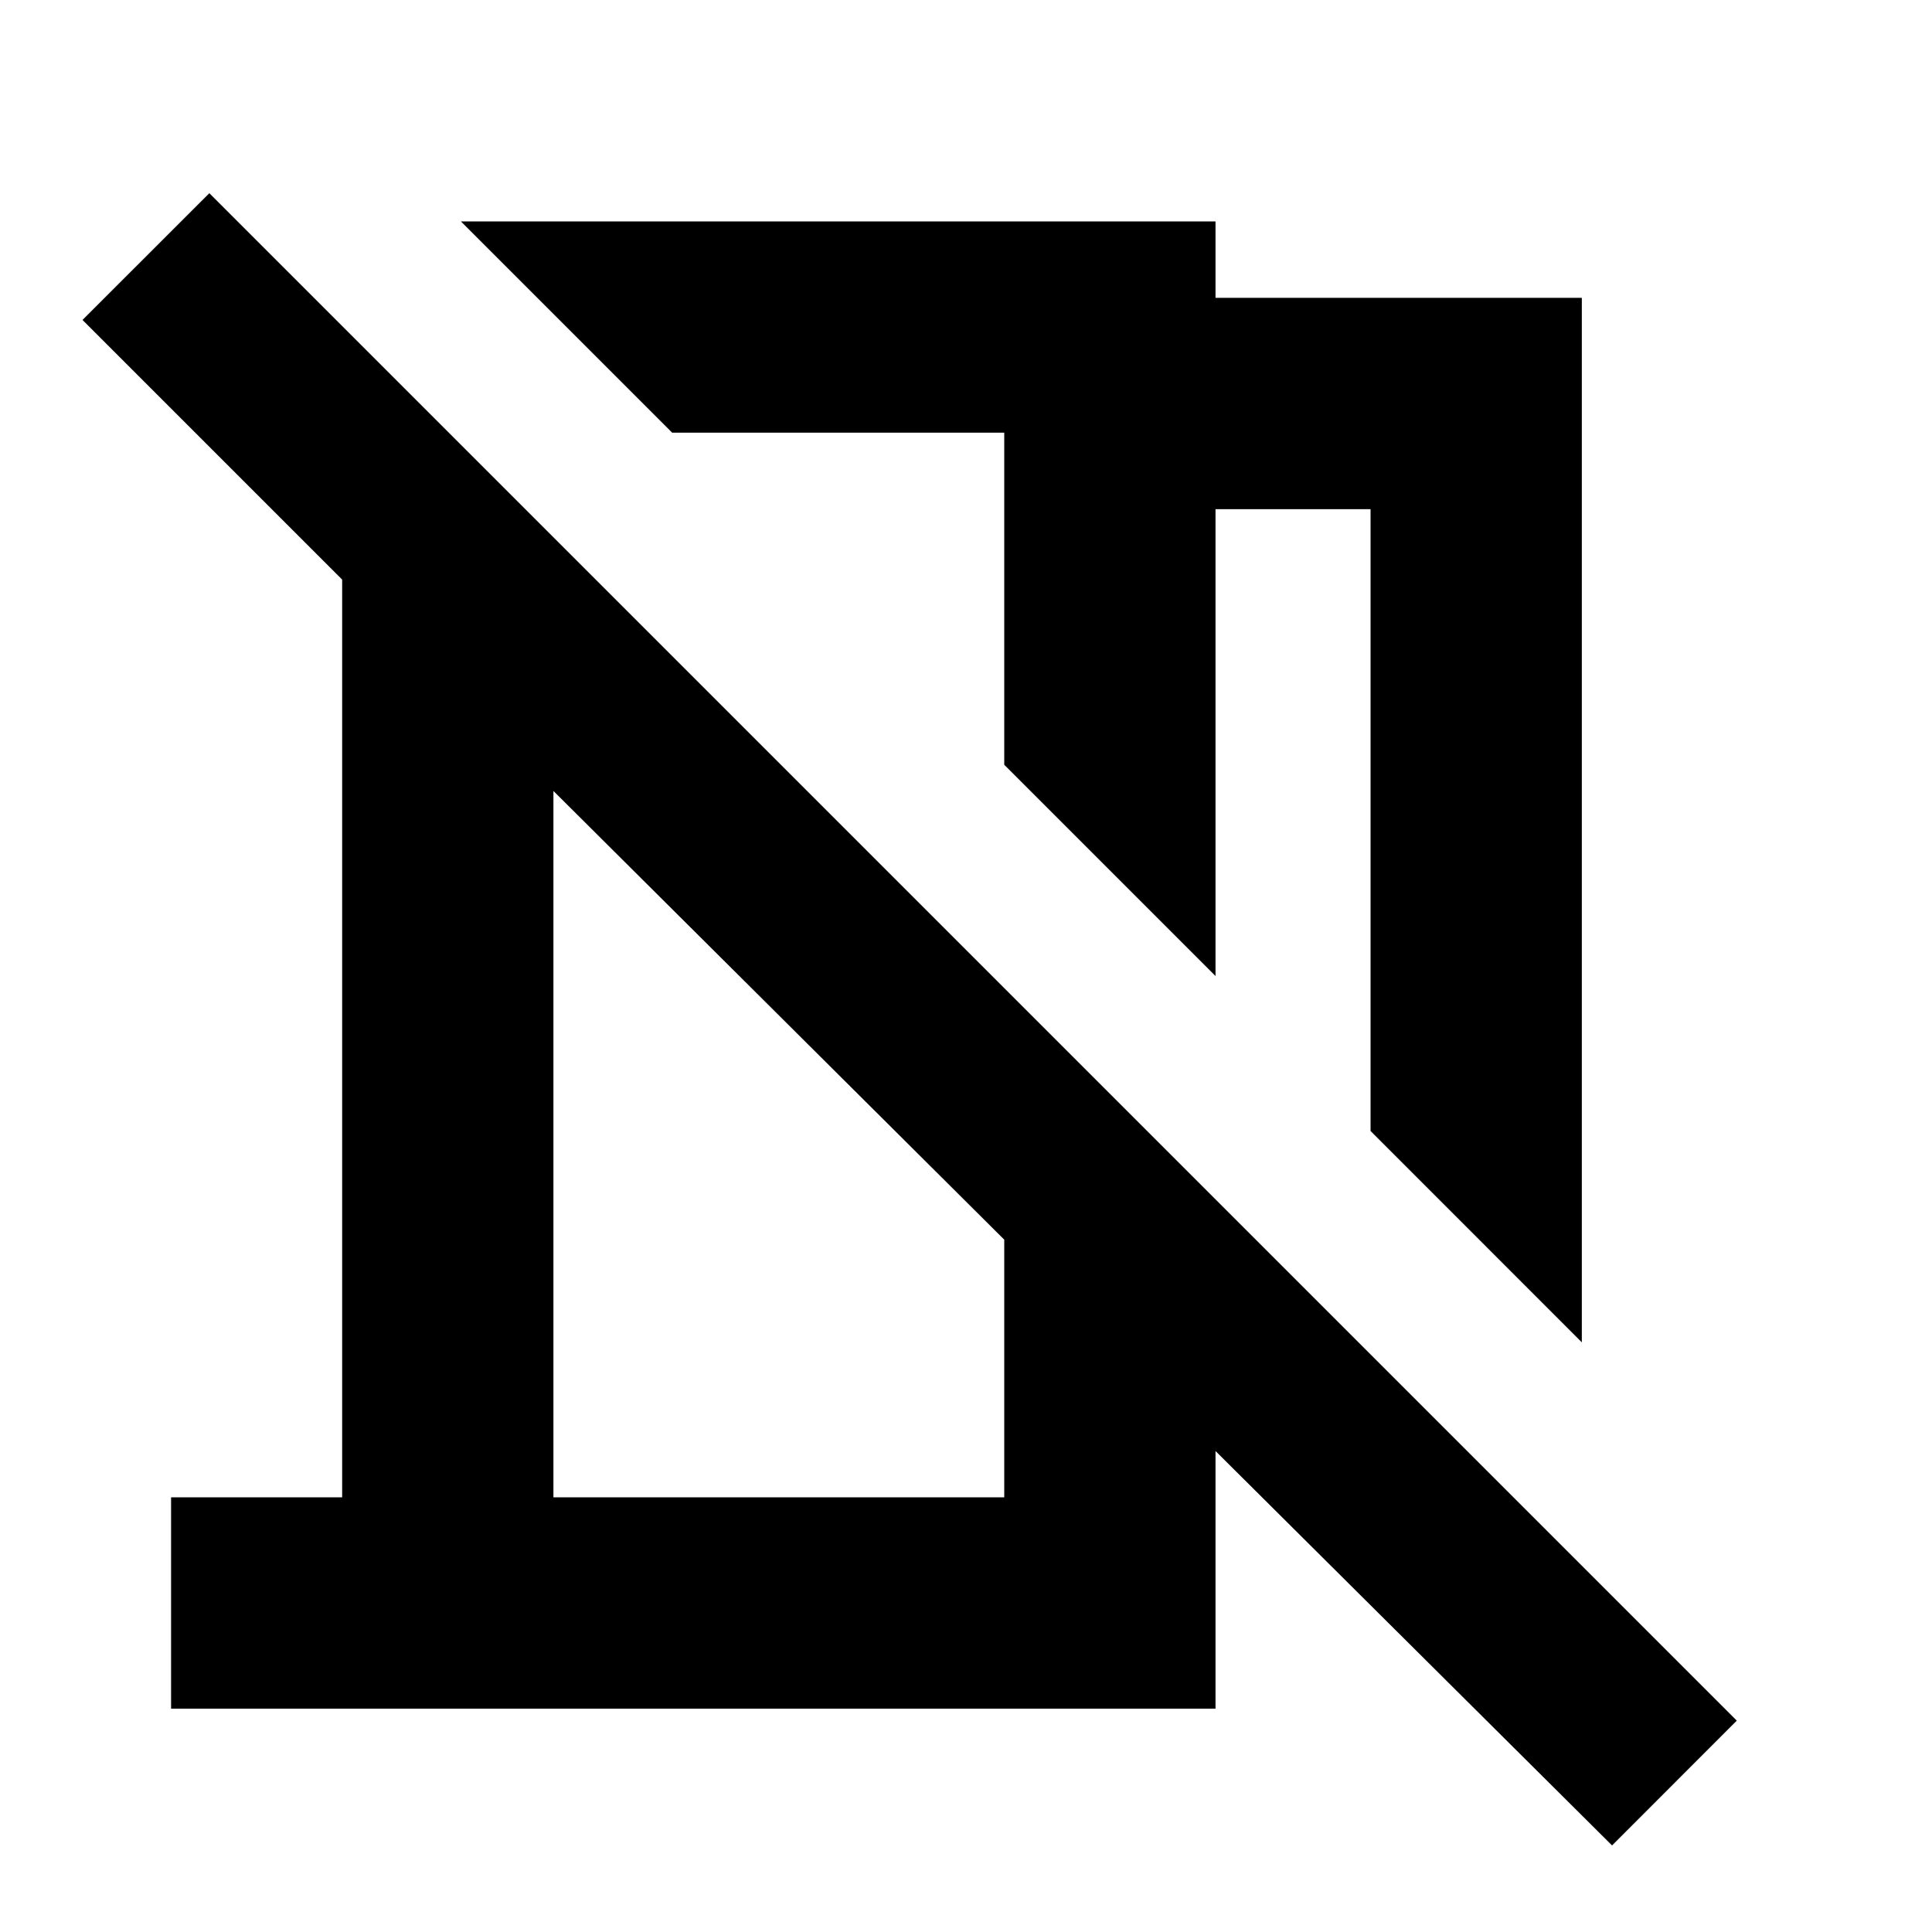 <svg xmlns="http://www.w3.org/2000/svg" height="20" width="20"><path d="M16.375 13.896 14.188 11.708V5.271H12.583V10.104L10.396 7.917V4.479H6.958L4.771 2.292H12.583V3.083H16.375ZM16.688 19.104 12.583 15.021V17.688H1.771V15.5H3.542V6L0.854 3.312L2.167 2L17.979 17.812ZM5.729 15.5H10.396V12.833L5.729 8.188ZM8.688 6.167ZM8.062 10.5Z"/></svg>